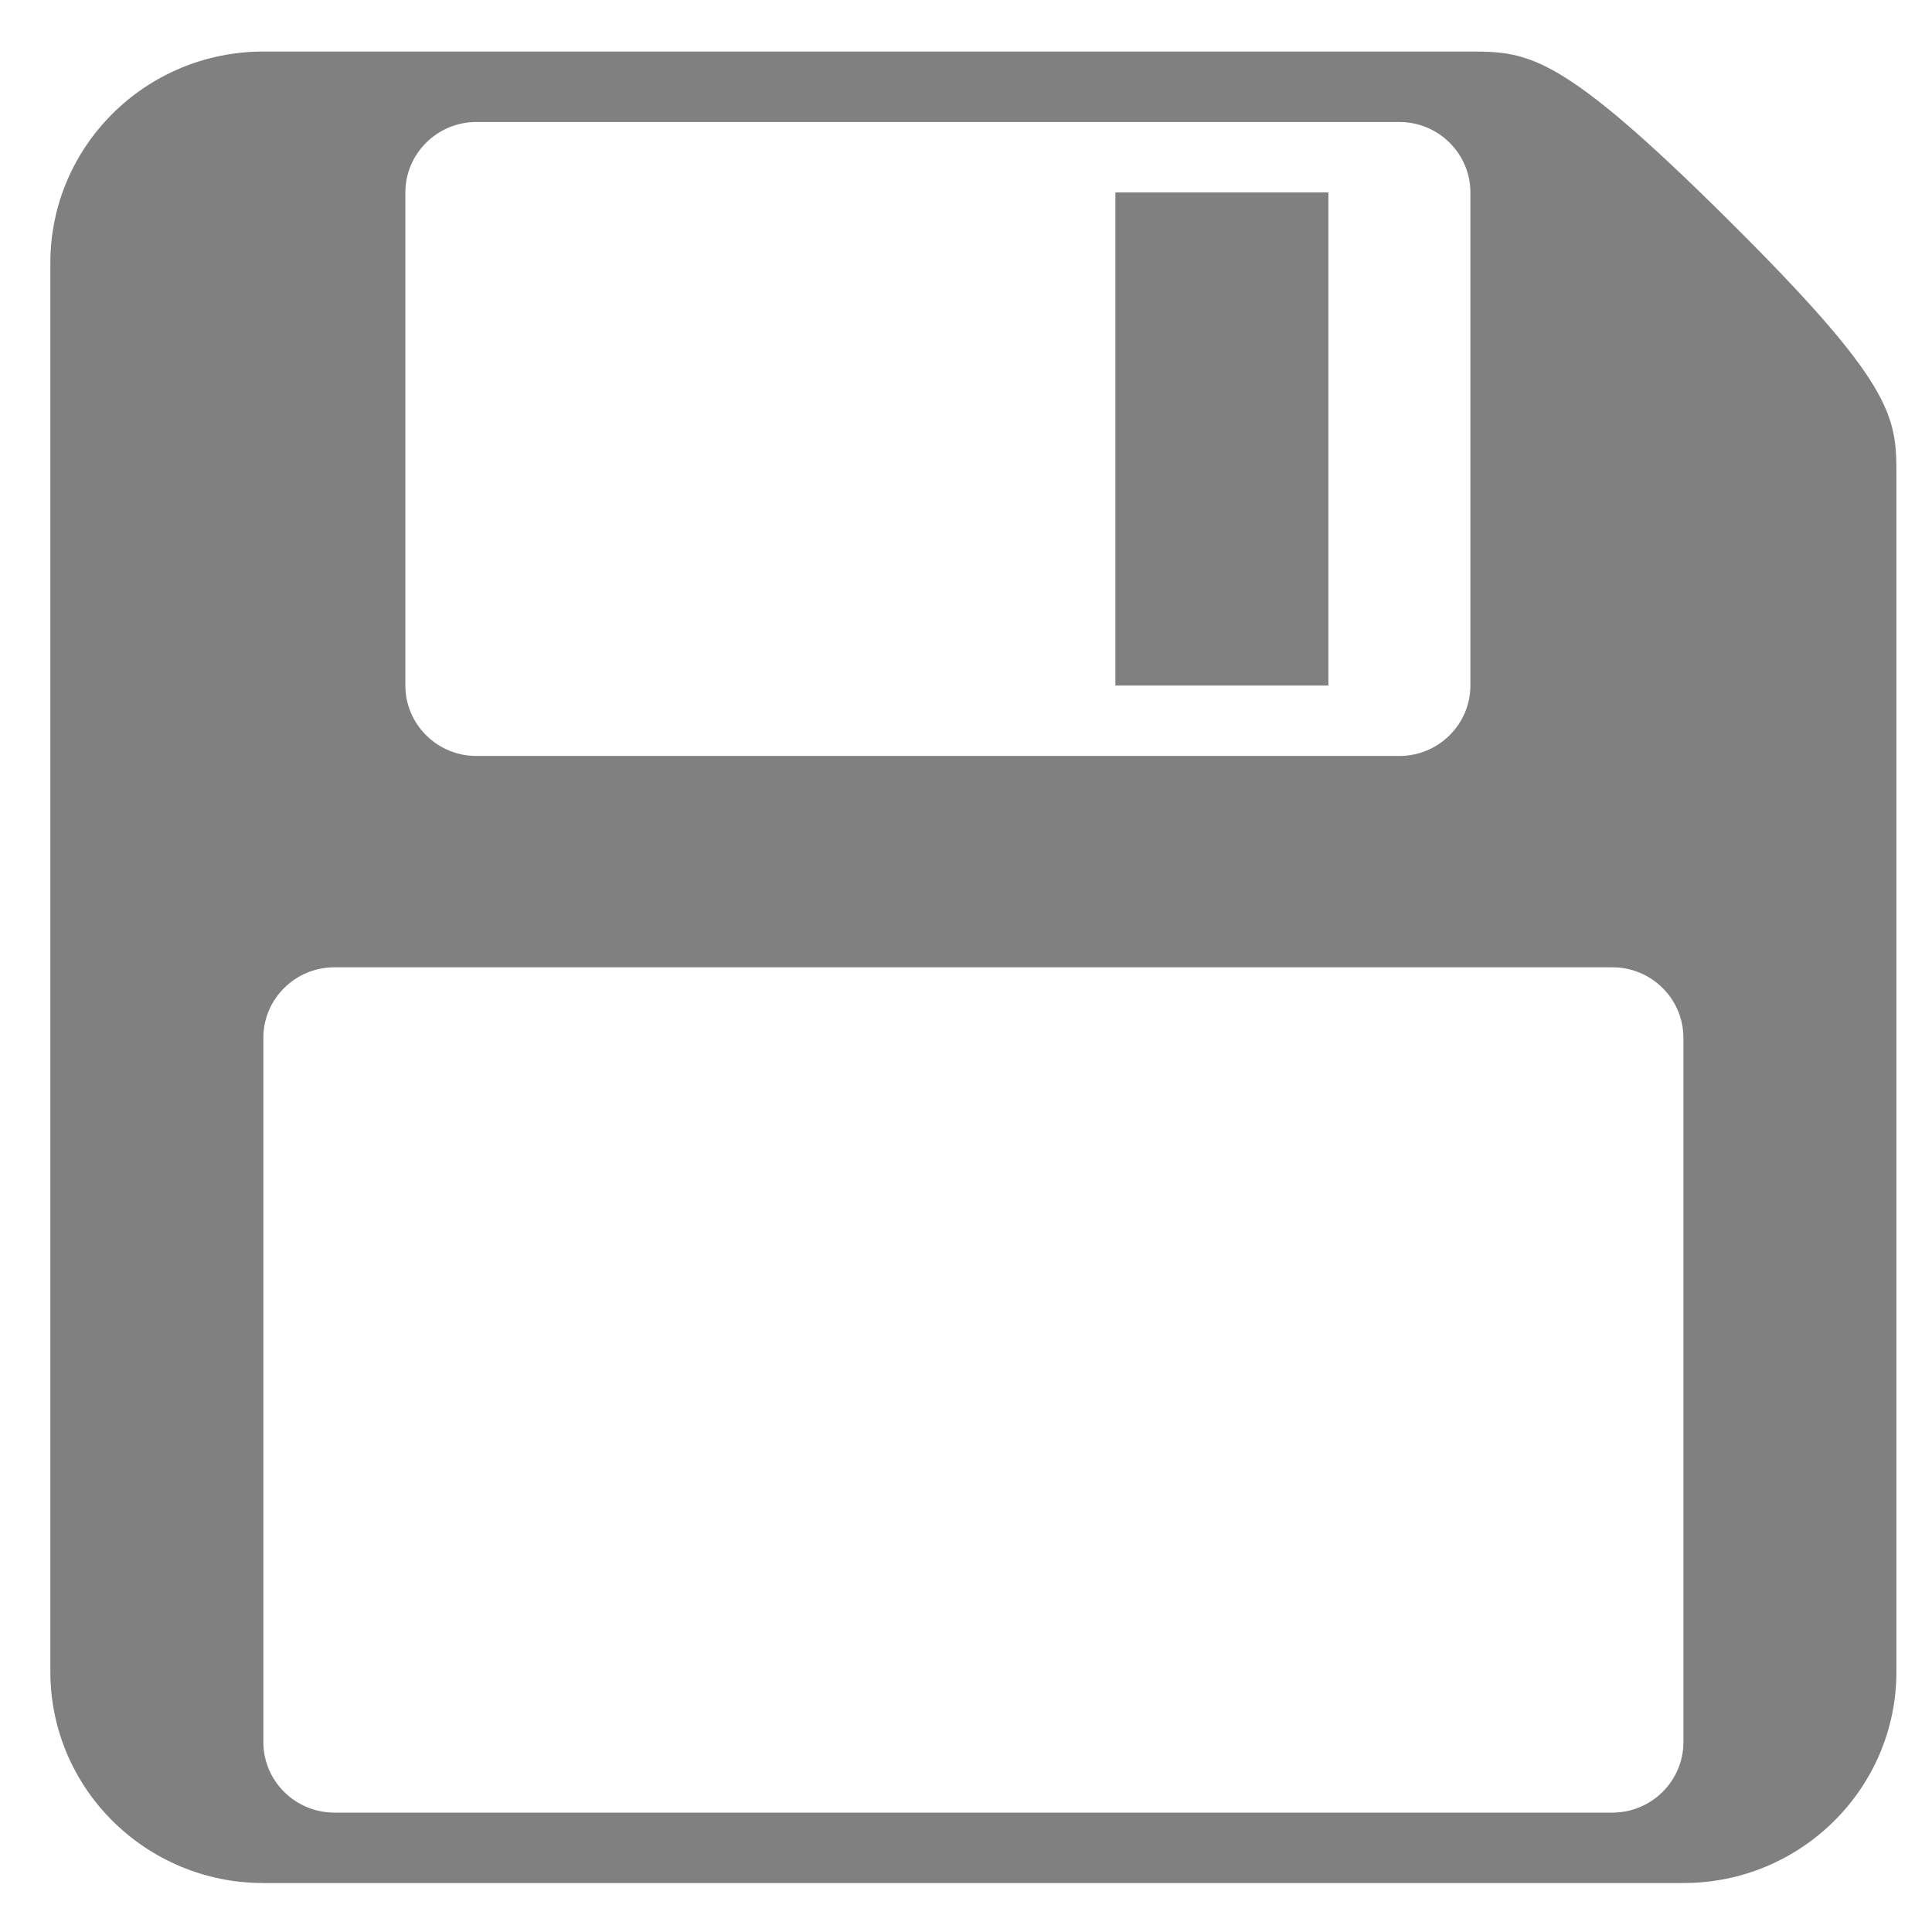 <?xml version="1.0" encoding="UTF-8" standalone="no"?>
<svg
   xmlns:dc="http://purl.org/dc/elements/1.1/"
   xmlns:cc="http://creativecommons.org/ns#"
   xmlns:rdf="http://www.w3.org/1999/02/22-rdf-syntax-ns#"
   xmlns:svg="http://www.w3.org/2000/svg"
   xmlns="http://www.w3.org/2000/svg"
   xmlns:sodipodi="http://sodipodi.sourceforge.net/DTD/sodipodi-0.dtd"
   xmlns:inkscape="http://www.inkscape.org/namespaces/inkscape"
   version="1.1"
   id="Capa_1"
   x="0px"
   y="0px"
   viewBox="0 0 286.374 286.374"
   style="enable-background:new 0 0 286.374 286.374;"
   xml:space="preserve"
   sodipodi:docname="icons8_save_small.svg"
   inkscape:version="1.0.2 (e86c870879, 2021-01-15)"><defs
   id="defs38" /><sodipodi:namedview
   pagecolor="#ffffff"
   bordercolor="#666666"
   borderopacity="1"
   objecttolerance="10"
   gridtolerance="10"
   guidetolerance="10"
   inkscape:pageopacity="0"
   inkscape:pageshadow="2"
   inkscape:window-width="1920"
   inkscape:window-height="995"
   id="namedview36"
   showgrid="false"
   inkscape:zoom="2.0987966"
   inkscape:cx="161.46351"
   inkscape:cy="191.82606"
   inkscape:window-x="0"
   inkscape:window-y="0"
   inkscape:window-maximized="1"
   inkscape:current-layer="Capa_1"
   inkscape:document-rotation="0" />

<g
   id="g5"
   style="fill:#808080"
   transform="matrix(2.579,0,0,2.579,-435.508,-451.011)">
</g>
<g
   id="g7"
   style="fill:#808080"
   transform="matrix(2.579,0,0,2.579,-435.508,-451.011)">
</g>
<g
   id="g9"
   style="fill:#808080"
   transform="matrix(2.579,0,0,2.579,-435.508,-451.011)">
</g>
<g
   id="g11"
   style="fill:#808080"
   transform="matrix(2.579,0,0,2.579,-435.508,-451.011)">
</g>
<g
   id="g13"
   style="fill:#808080"
   transform="matrix(2.579,0,0,2.579,-435.508,-451.011)">
</g>
<g
   id="g15"
   style="fill:#808080"
   transform="matrix(2.579,0,0,2.579,-435.508,-451.011)">
</g>
<g
   id="g17"
   style="fill:#808080"
   transform="matrix(2.579,0,0,2.579,-435.508,-451.011)">
</g>
<g
   id="g19"
   style="fill:#808080"
   transform="matrix(2.579,0,0,2.579,-435.508,-451.011)">
</g>
<g
   id="g21"
   style="fill:#808080"
   transform="matrix(2.579,0,0,2.579,-435.508,-451.011)">
</g>
<g
   id="g23"
   style="fill:#808080"
   transform="matrix(2.579,0,0,2.579,-435.508,-451.011)">
</g>
<g
   id="g25"
   style="fill:#808080"
   transform="matrix(2.579,0,0,2.579,-435.508,-451.011)">
</g>
<g
   id="g27"
   style="fill:#808080"
   transform="matrix(2.579,0,0,2.579,-435.508,-451.011)">
</g>
<g
   id="g29"
   style="fill:#808080"
   transform="matrix(2.579,0,0,2.579,-435.508,-451.011)">
</g>
<g
   id="g31"
   style="fill:#808080"
   transform="matrix(2.579,0,0,2.579,-435.508,-451.011)">
</g>
<g
   id="g33"
   style="fill:#808080"
   transform="matrix(2.579,0,0,2.579,-435.508,-451.011)">
</g>
<path
   style="fill:#808080;fill-opacity:1;stroke-width:10.483"
   inkscape:connector-curvature="0"
   d="M 196.903,101.614 H 165.33 V 28.524 h 31.573 z M 281.098,70.289 V 247.793 c 0,17.301 -14.145,31.324 -31.573,31.324 H 39.037 c -17.428,0 -31.573,-14.023 -31.573,-31.324 V 38.965 c 0,-17.301 14.145,-31.324 31.573,-31.324 H 217.952 c 8.714,0 13.524,0.449 38.109,24.84 24.585,24.391 25.038,29.163 25.038,37.808 z M 60.085,101.614 c 0,5.753 4.725,10.441 10.524,10.441 H 207.427 c 5.799,0 10.524,-4.688 10.524,-10.441 V 28.524 c 0,-5.753 -4.725,-10.441 -10.524,-10.441 H 70.61 c -5.799,0 -10.524,4.688 -10.524,10.441 z m 189.44,52.207 c 0,-5.753 -4.725,-10.441 -10.524,-10.441 H 49.561 c -5.799,0 -10.524,4.688 -10.524,10.441 v 104.414 c 0,5.753 4.725,10.441 10.524,10.441 H 239.001 c 5.799,0 10.524,-4.688 10.524,-10.441 z"
   id="path2-0" /></svg>
